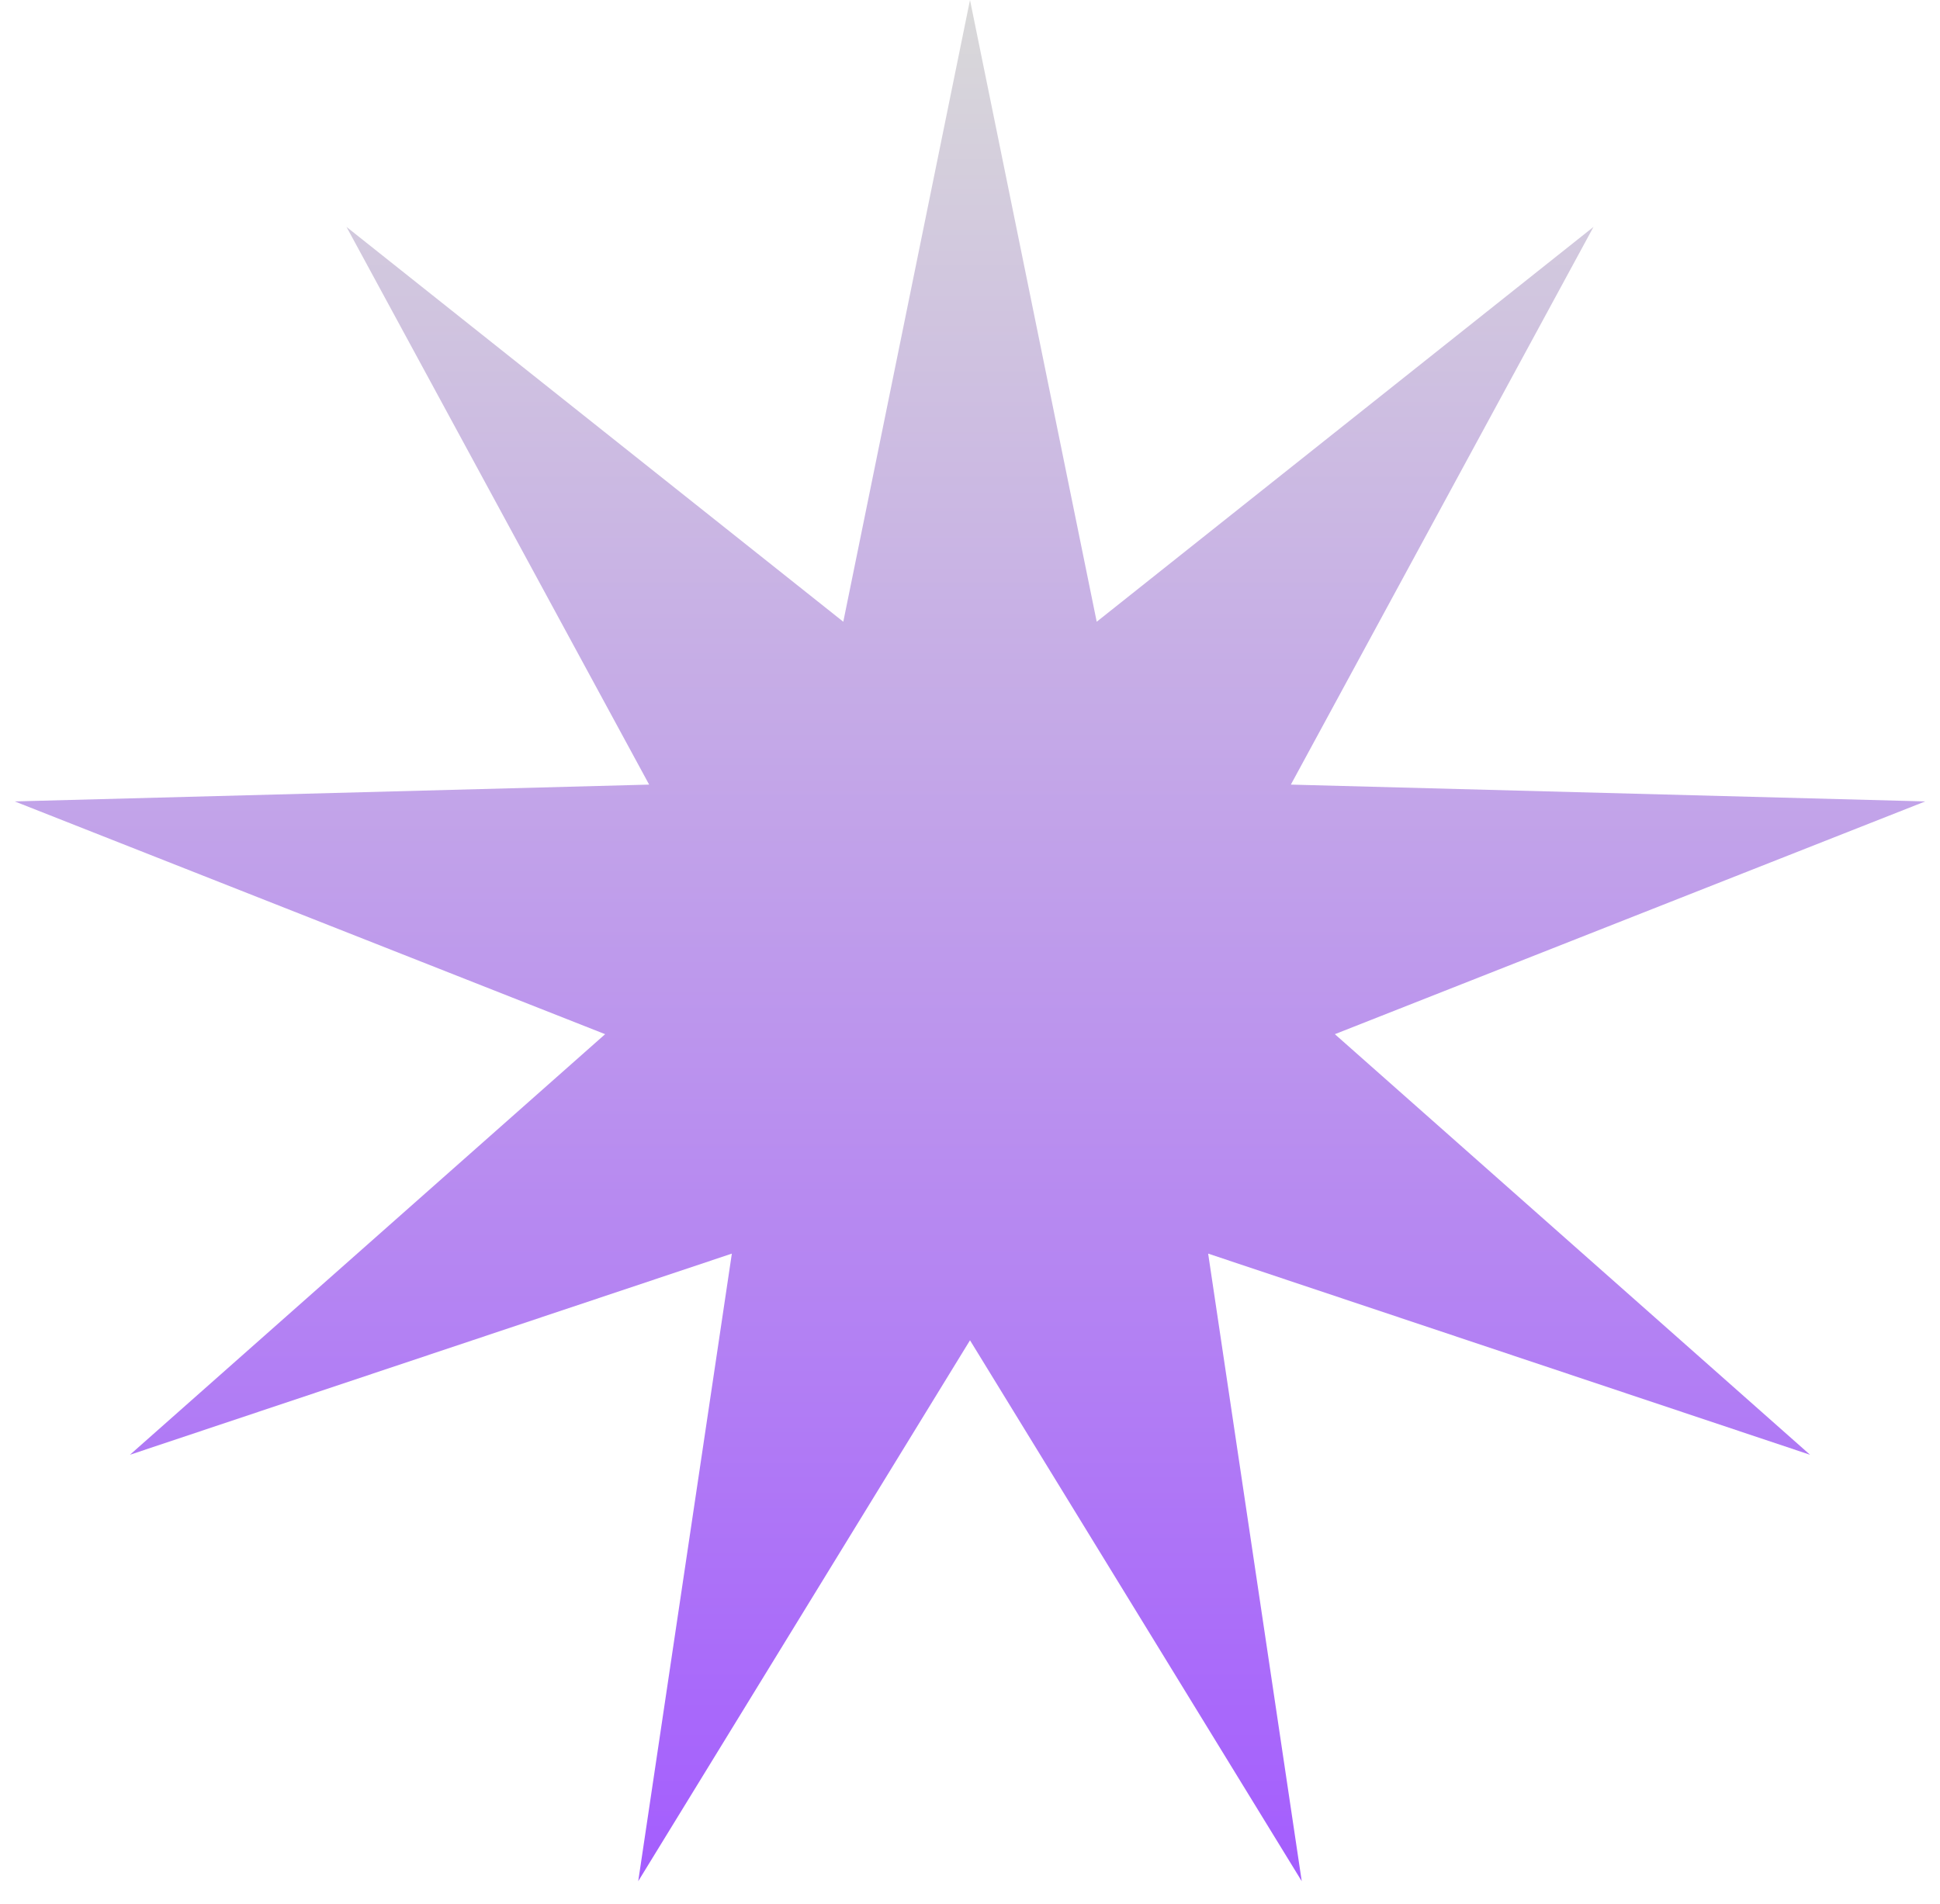 <svg width="54" height="53" viewBox="0 0 54 53" fill="none" xmlns="http://www.w3.org/2000/svg">
<path d="M27 0L30.527 17.309L44.355 6.317L35.931 21.843L53.59 22.311L37.156 28.791L50.383 40.5L33.629 34.9L36.234 52.372L27 37.313L17.765 52.372L20.371 34.9L3.617 40.5L16.844 28.791L0.41 22.311L18.069 21.843L9.645 6.317L23.473 17.309L27 0Z" fill="url(#paint0_linear_97_154)"/>
<defs>
<linearGradient id="paint0_linear_97_154" x1="27" y1="0" x2="27" y2="54" gradientUnits="userSpaceOnUse">
<stop stop-color="#D9D9D9"/>
<stop offset="1" stop-color="#A259FF"/>
</linearGradient>
</defs>
</svg>
